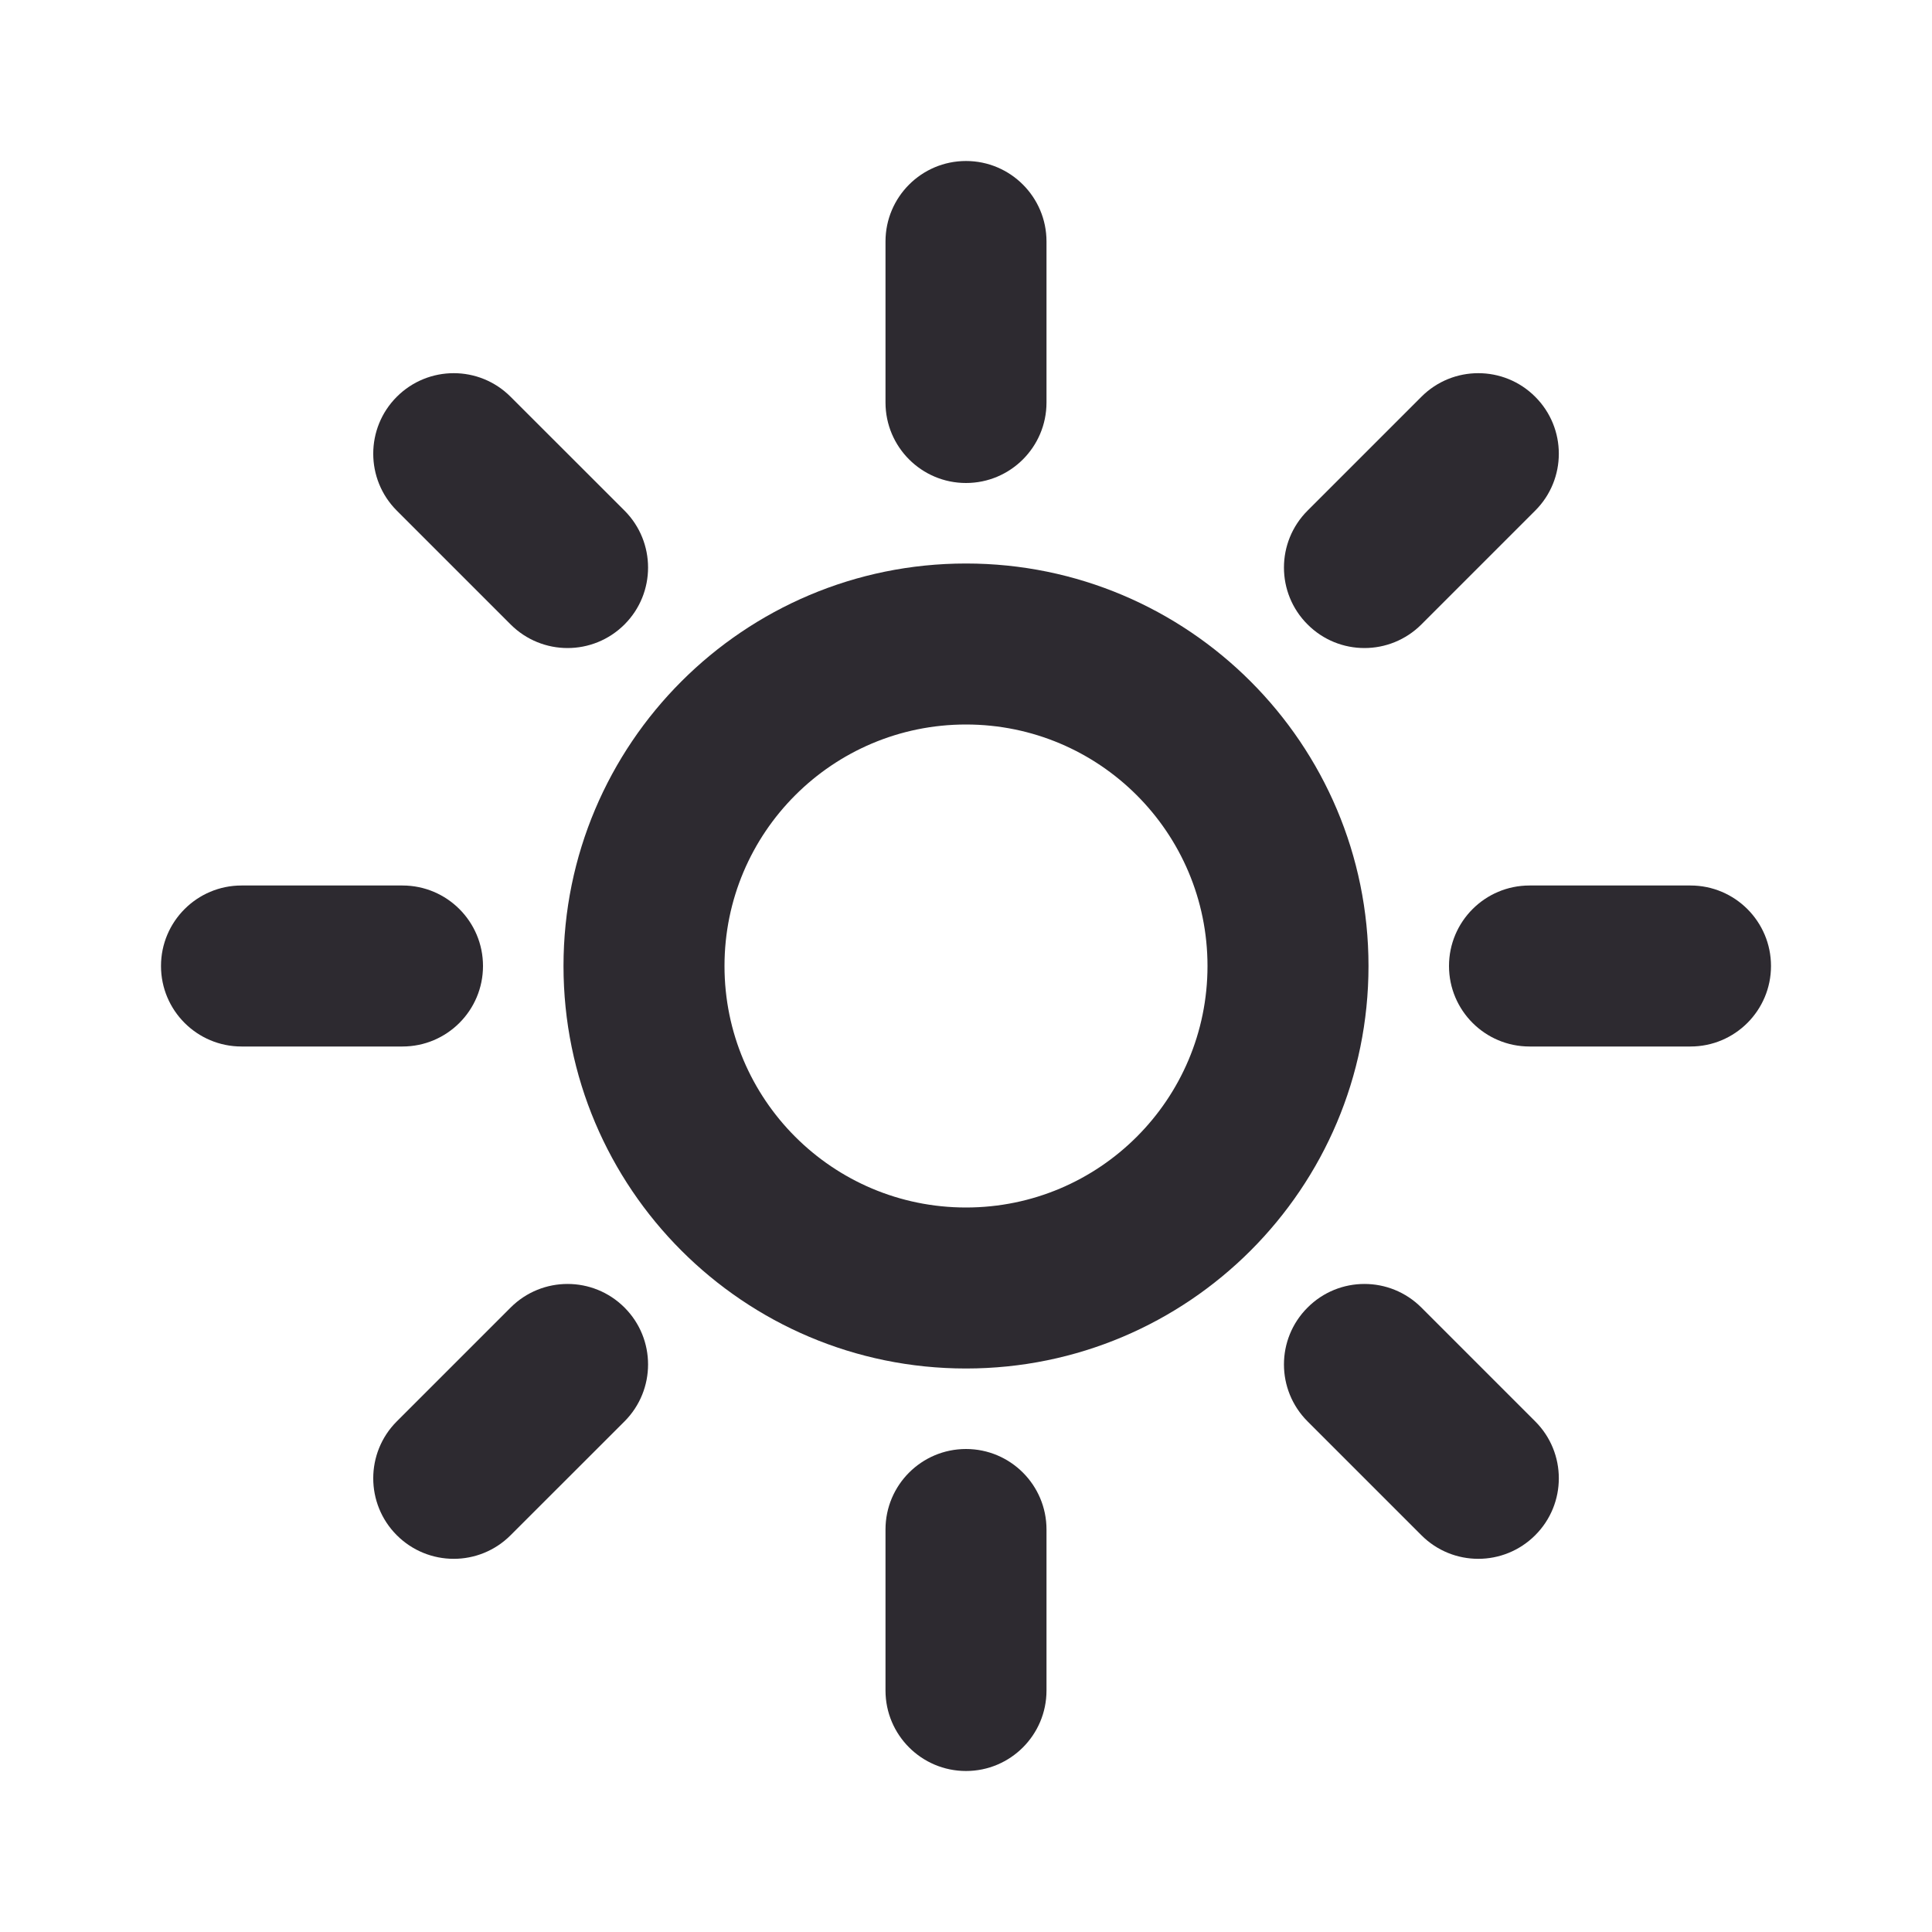 <svg width="24" height="24" viewBox="0 0 24 24" fill="none" xmlns="http://www.w3.org/2000/svg">
<path d="M11 5C11 5.552 11.448 6 12 6C12.552 6 13 5.552 13 5V3C13 2.448 12.552 2 12 2C11.448 2 11 2.448 11 3V5Z" fill="#2D2A30"/>
<path fill-rule="evenodd" clip-rule="evenodd" d="M7 12C7 9.239 9.239 7 12 7C14.761 7 17 9.239 17 12C17 14.761 14.761 17 12 17C9.239 17 7 14.761 7 12ZM12 9C10.343 9 9 10.343 9 12C9 13.657 10.343 15 12 15C13.657 15 15 13.657 15 12C15 10.343 13.657 9 12 9Z" fill="#2D2A30"/>
<path d="M2 12C2 11.448 2.448 11 3 11H5C5.552 11 6 11.448 6 12C6 12.552 5.552 13 5 13H3C2.448 13 2 12.552 2 12Z" fill="#2D2A30"/>
<path d="M19 11C18.448 11 18 11.448 18 12C18 12.552 18.448 13 19 13H21C21.552 13 22 12.552 22 12C22 11.448 21.552 11 21 11H19Z" fill="#2D2A30"/>
<path d="M12 22C11.448 22 11 21.552 11 21V19C11 18.448 11.448 18 12 18C12.552 18 13 18.448 13 19V21C13 21.552 12.552 22 12 22Z" fill="#2D2A30"/>
<path d="M4.929 4.929C5.32 4.538 5.953 4.538 6.343 4.929L7.758 6.343C8.148 6.734 8.148 7.367 7.758 7.757C7.367 8.148 6.734 8.148 6.343 7.757L4.929 6.343C4.539 5.953 4.539 5.319 4.929 4.929Z" fill="#2D2A30"/>
<path d="M17.657 16.243C17.266 15.852 16.633 15.852 16.243 16.243C15.852 16.633 15.852 17.266 16.243 17.657L17.657 19.071C18.047 19.462 18.68 19.462 19.071 19.071C19.462 18.681 19.462 18.047 19.071 17.657L17.657 16.243Z" fill="#2D2A30"/>
<path d="M4.929 19.071C4.539 18.681 4.539 18.047 4.929 17.657L6.343 16.243C6.734 15.852 7.367 15.852 7.758 16.243C8.148 16.633 8.148 17.266 7.758 17.657L6.343 19.071C5.953 19.462 5.32 19.462 4.929 19.071Z" fill="#2D2A30"/>
<path d="M16.243 6.343C15.852 6.734 15.852 7.367 16.243 7.757C16.633 8.148 17.266 8.148 17.657 7.757L19.071 6.343C19.462 5.953 19.462 5.319 19.071 4.929C18.681 4.538 18.047 4.538 17.657 4.929L16.243 6.343Z" fill="#2D2A30"/>
</svg>
